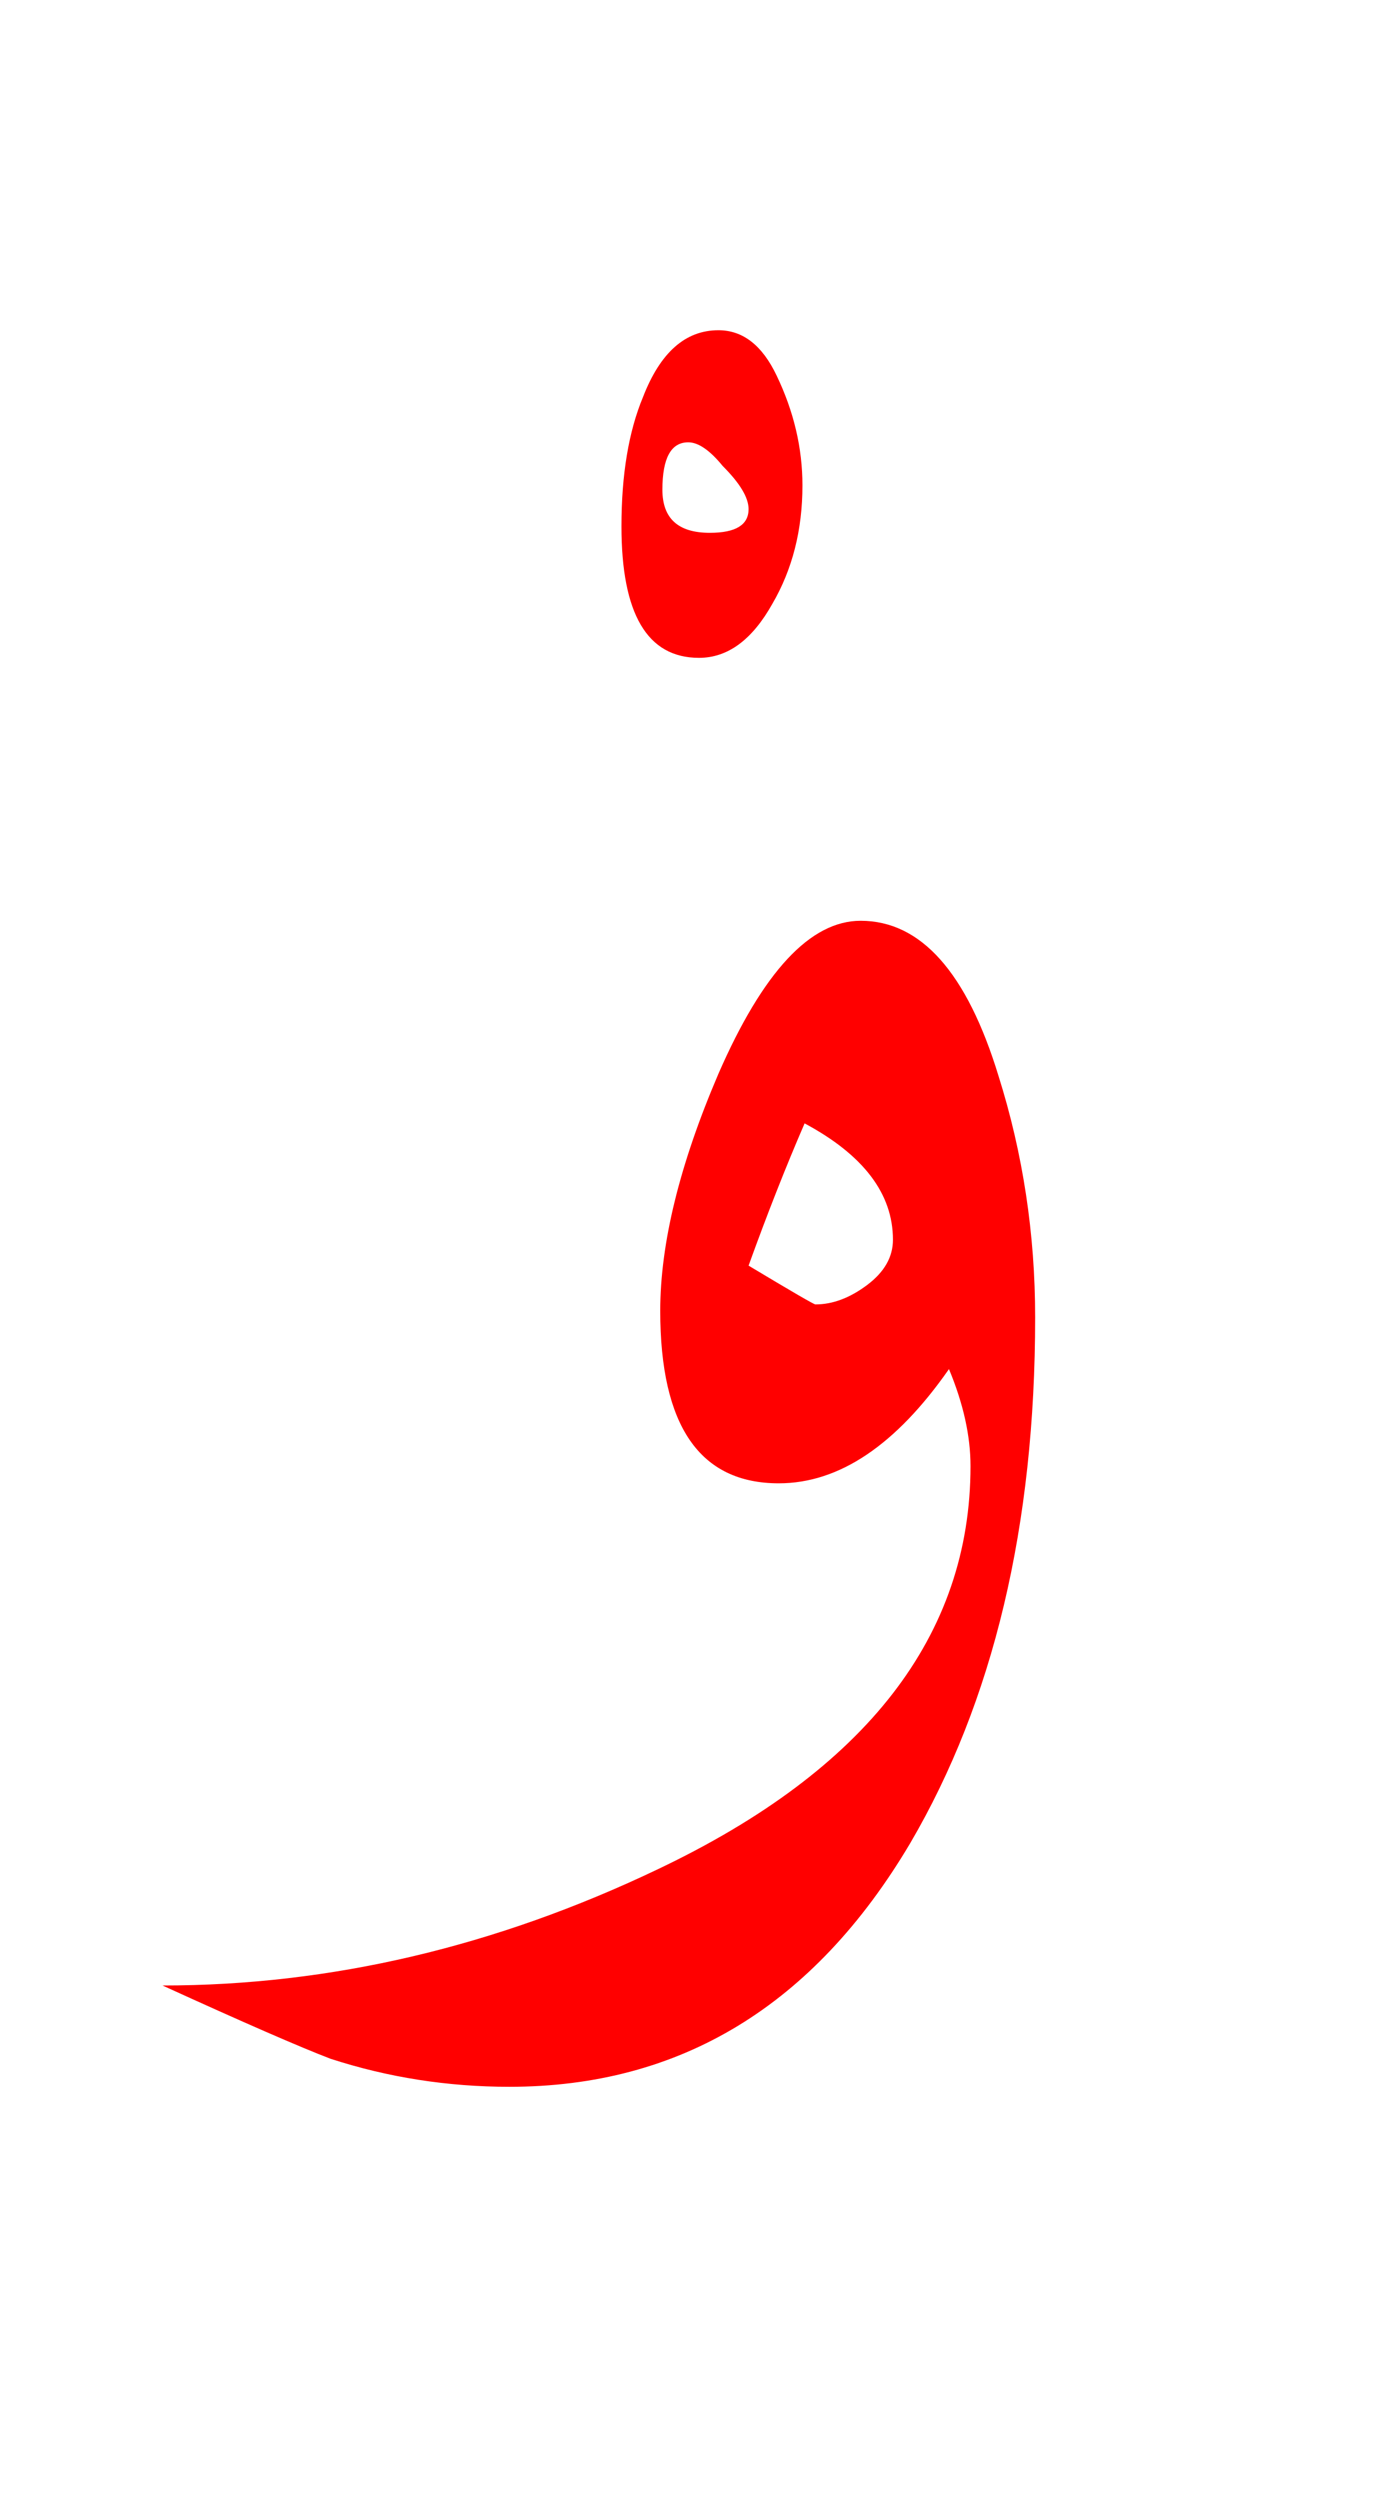 <?xml version="1.0" encoding="UTF-8" standalone="no"?><!DOCTYPE svg PUBLIC "-//W3C//DTD SVG 1.1//EN" "http://www.w3.org/Graphics/SVG/1.1/DTD/svg11.dtd"><svg width="100%" height="100%" viewBox="0 0 32 58" version="1.1" xmlns="http://www.w3.org/2000/svg" xmlns:xlink="http://www.w3.org/1999/xlink" xml:space="preserve" xmlns:serif="http://www.serif.com/" style="fill-rule:evenodd;clip-rule:evenodd;stroke-linejoin:round;stroke-miterlimit:2;"><g><path d="M7.671,47.761c1.333,0.433 2.717,0.65 4.15,0.65c3.967,-0 7.067,-1.883 9.3,-5.65c1.933,-3.3 2.9,-7.367 2.9,-12.2c0,-1.933 -0.283,-3.8 -0.85,-5.6c-0.733,-2.4 -1.8,-3.6 -3.2,-3.6c-1.167,-0 -2.267,1.183 -3.3,3.55c-0.9,2.1 -1.35,3.933 -1.35,5.5c0,2.667 0.917,4 2.75,4c1.4,-0 2.717,-0.883 3.95,-2.65c0.333,0.8 0.5,1.55 0.5,2.25c0,3.933 -2.417,7.05 -7.25,9.35c-3.767,1.8 -7.6,2.7 -11.5,2.7c1.9,0.867 3.2,1.433 3.9,1.7Zm9.7,-18.4c0.433,-1.2 0.867,-2.3 1.3,-3.3c1.367,0.733 2.05,1.633 2.05,2.7c0,0.4 -0.2,0.75 -0.6,1.05c-0.4,0.3 -0.8,0.45 -1.2,0.45c-0.033,-0 -0.55,-0.3 -1.55,-0.9Zm1.25,-18.1c0,-0.867 -0.2,-1.717 -0.6,-2.55c-0.333,-0.7 -0.783,-1.05 -1.35,-1.05c-0.767,-0 -1.35,0.517 -1.75,1.55c-0.333,0.8 -0.5,1.8 -0.5,3c0,2.033 0.6,3.05 1.8,3.05c0.667,-0 1.233,-0.417 1.7,-1.25c0.467,-0.8 0.7,-1.717 0.7,-2.75Zm-2.65,-1c0.233,-0 0.5,0.183 0.8,0.55c0.4,0.4 0.6,0.733 0.6,1c0,0.367 -0.3,0.55 -0.9,0.55c-0.733,-0 -1.1,-0.333 -1.1,-1c0,-0.733 0.2,-1.1 0.6,-1.1Z" style="fill:#f00;fill-rule:nonzero;"/></g></svg>